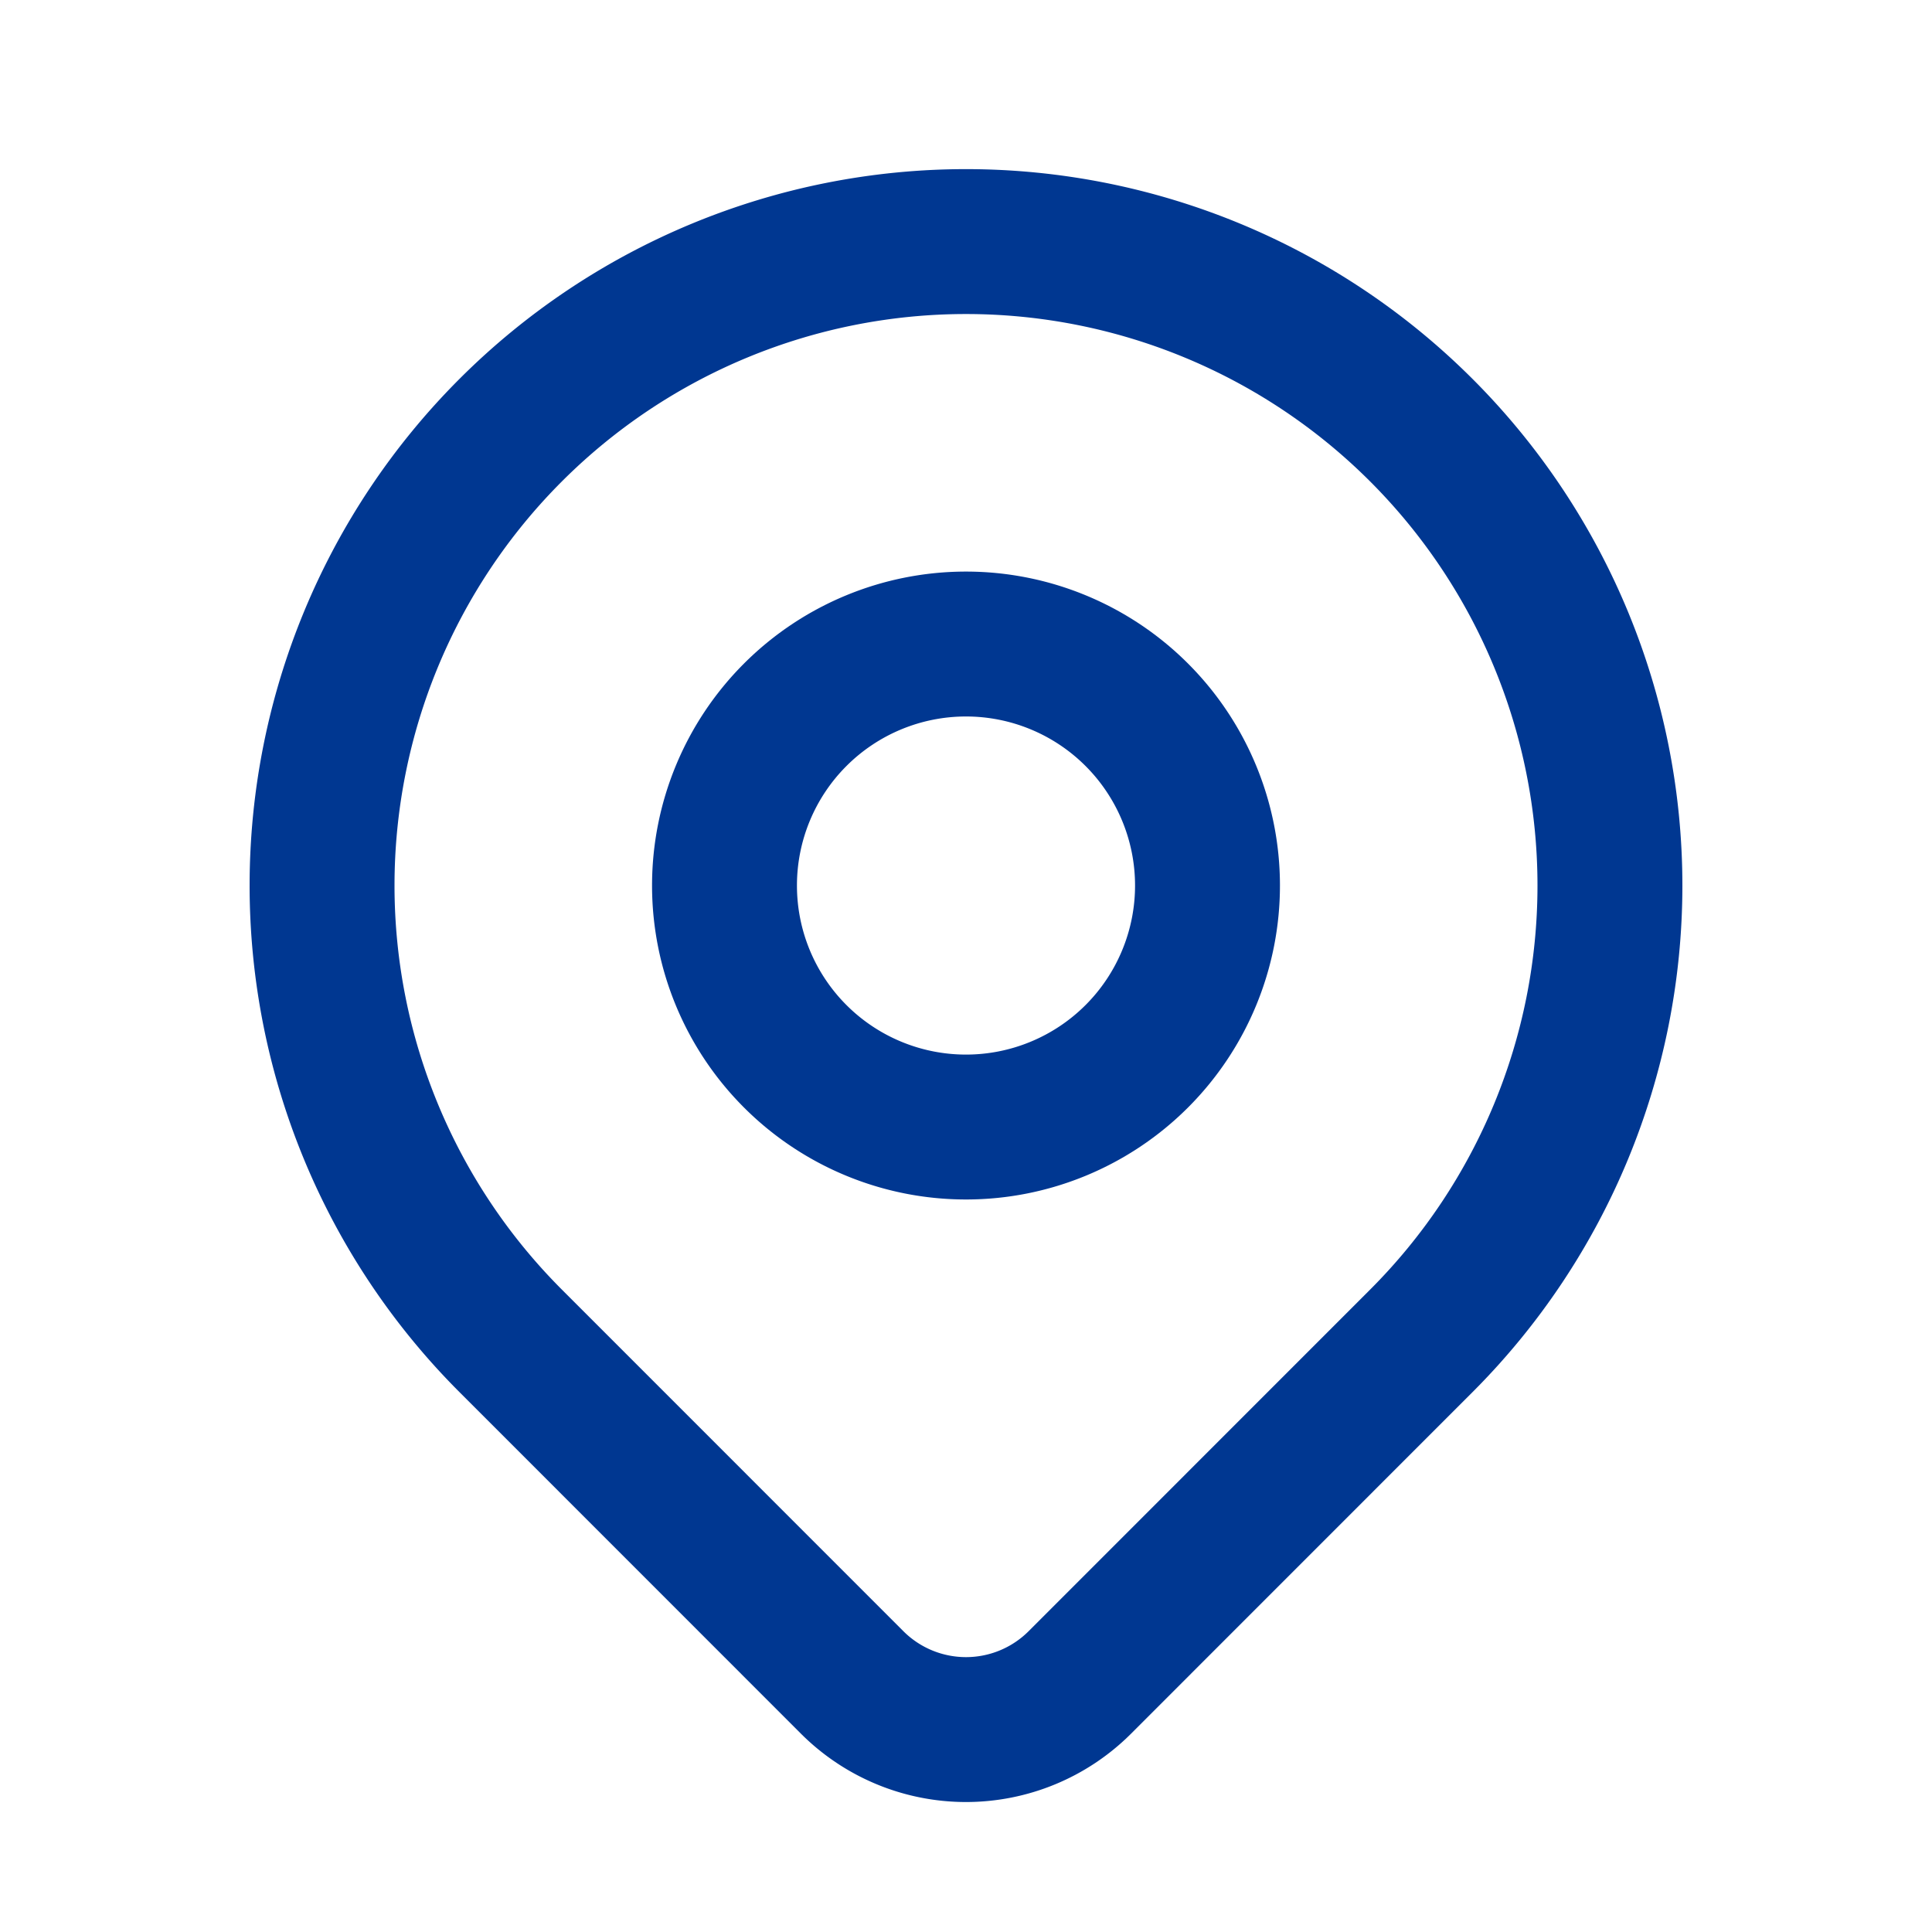 <svg width="20" height="20" fill="none" xmlns="http://www.w3.org/2000/svg"><path d="M10 11.667a2.5 2.5 0 100-5 2.5 2.5 0 000 5z" stroke="#003791" stroke-width="1.5" strokeLinecap="round" strokeLinejoin="round"/><path d="M14.714 13.88l-3.536 3.537a1.667 1.667 0 01-2.356 0L5.286 13.88a6.666 6.666 0 119.428 0v0z" stroke="#003791" stroke-width="1.5" strokeLinecap="round" strokeLinejoin="round"/></svg>